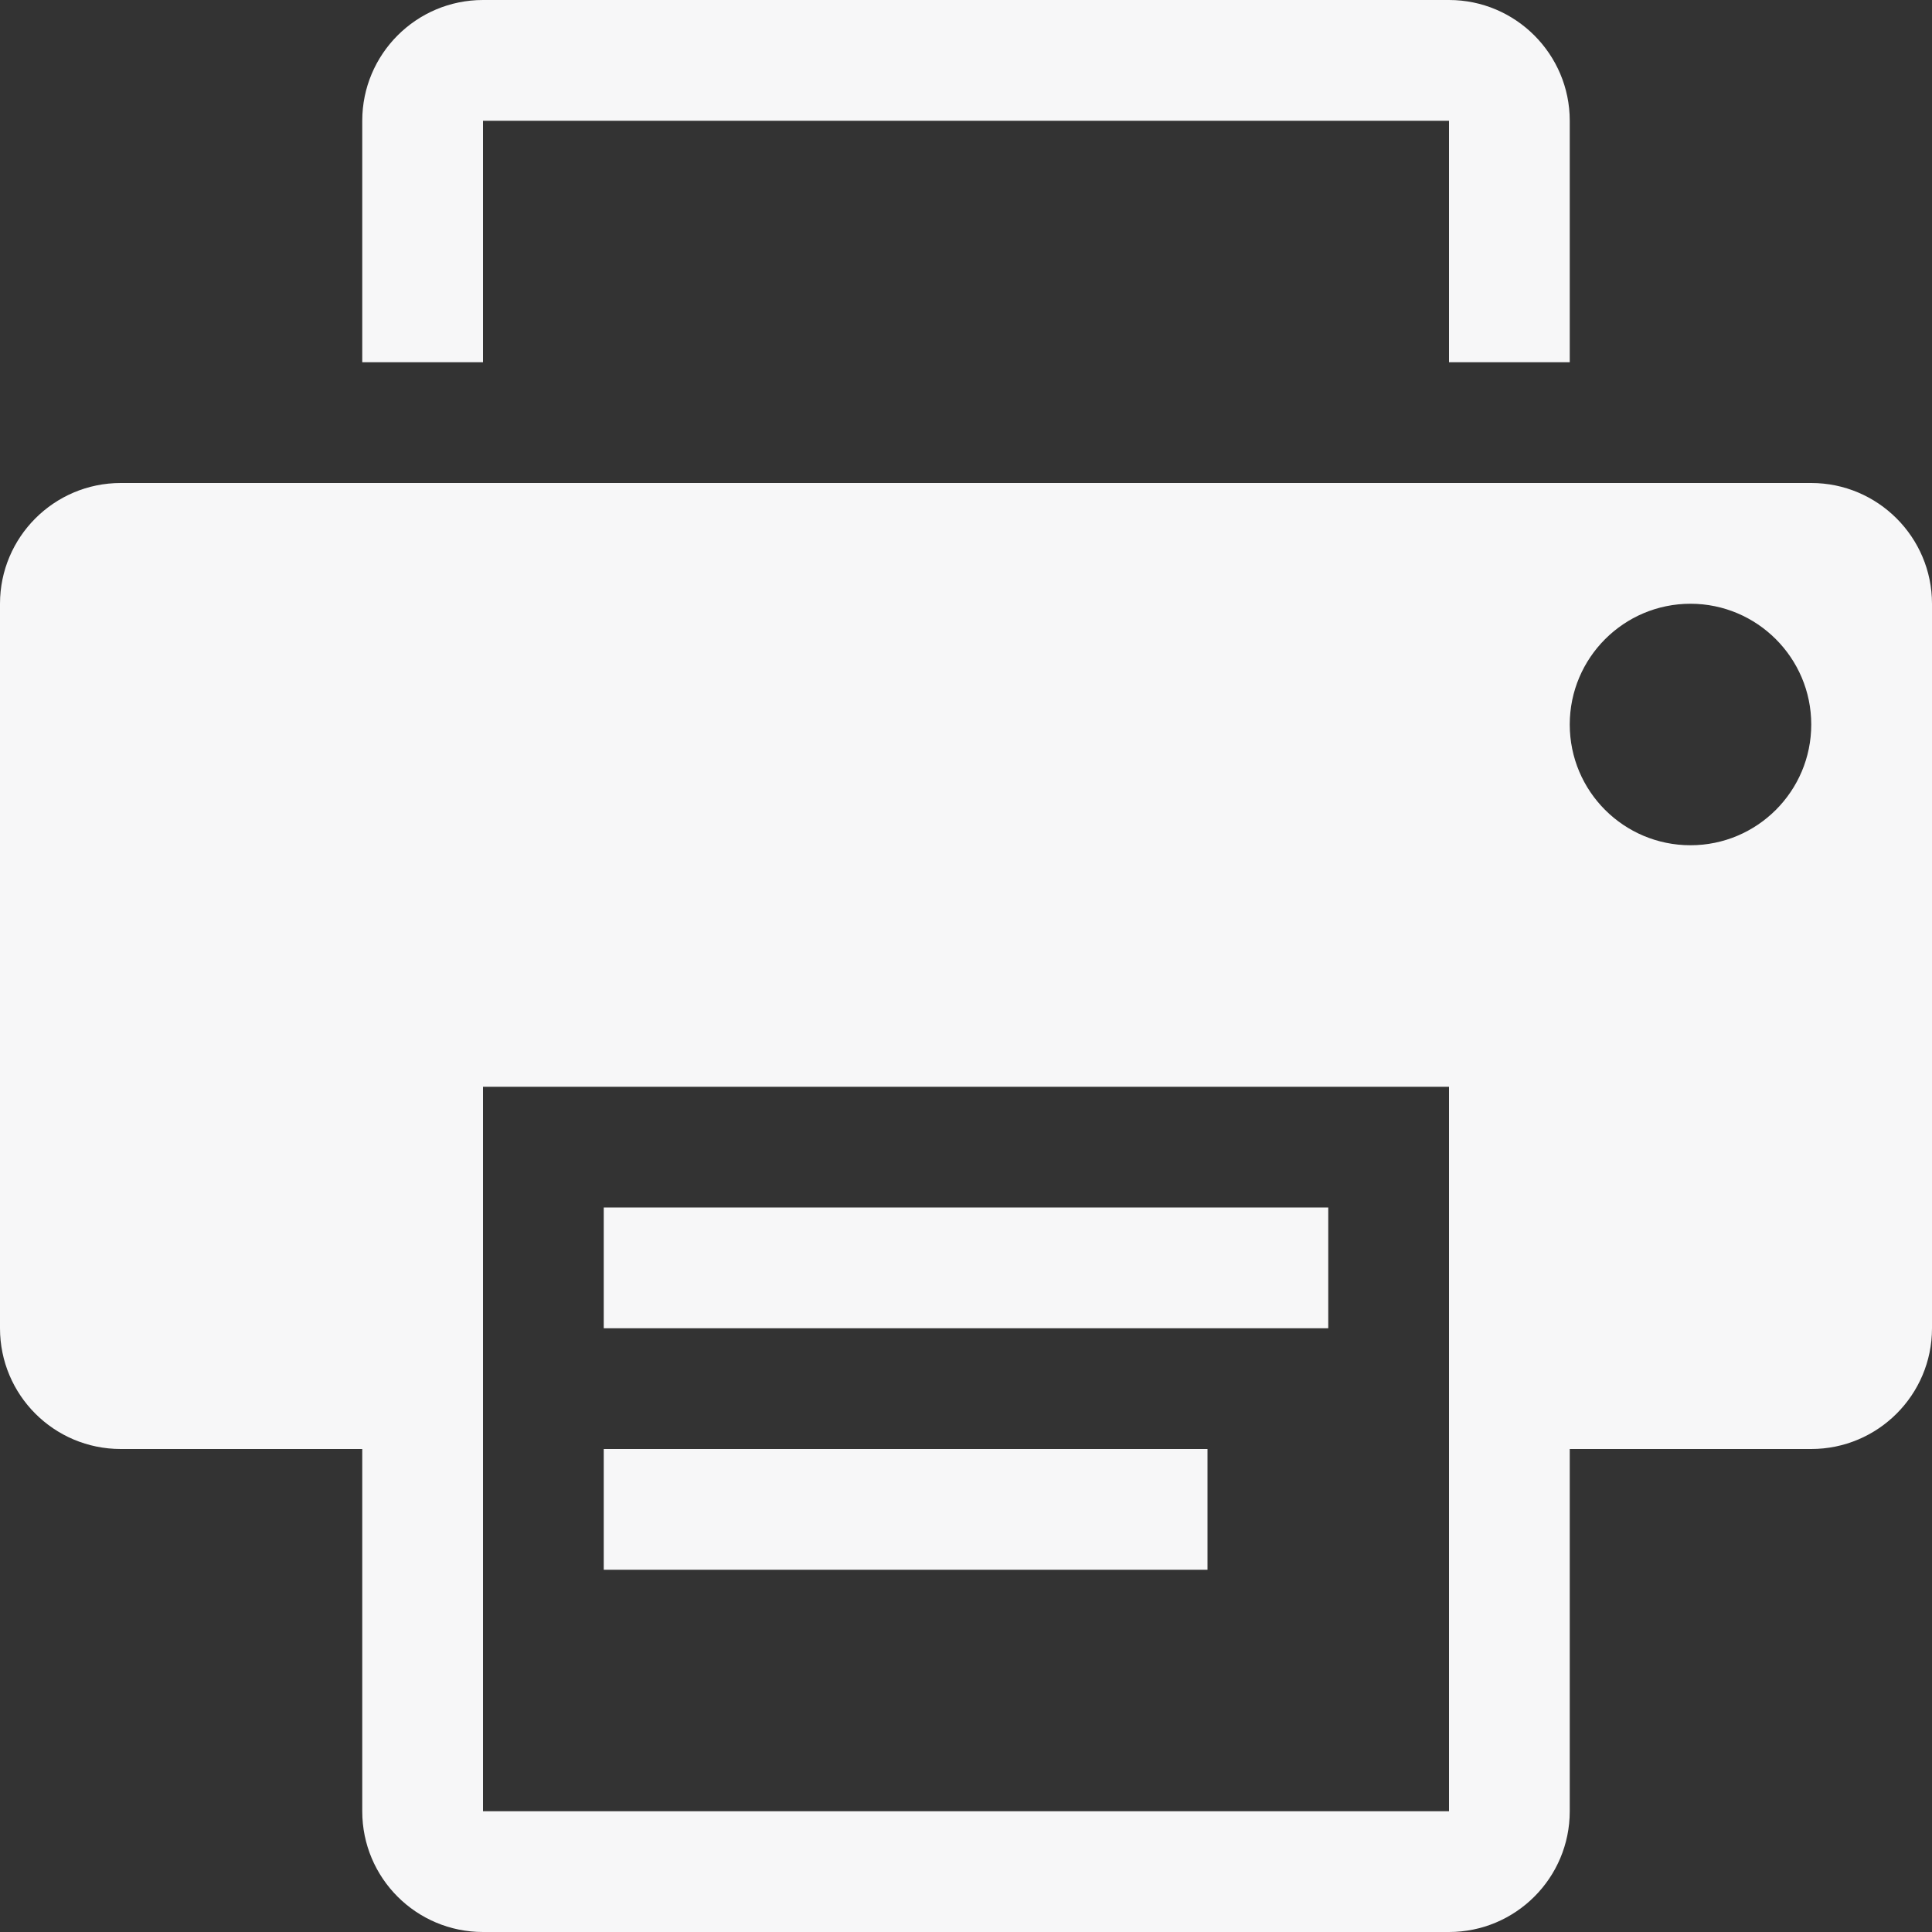 <?xml version="1.0" encoding="utf-8"?>
<!-- Generator: Adobe Illustrator 16.0.0, SVG Export Plug-In . SVG Version: 6.00 Build 0)  -->
<!DOCTYPE svg PUBLIC "-//W3C//DTD SVG 1.1//EN" "http://www.w3.org/Graphics/SVG/1.1/DTD/svg11.dtd">
<svg version="1.1" id="Capa_1" xmlns="http://www.w3.org/2000/svg" xmlns:xlink="http://www.w3.org/1999/xlink" x="0px" y="0px"
	 width="20px" height="20px" viewBox="0 0 20 20" enable-background="new 0 0 20 20" xml:space="preserve">
<rect x="0" y="0" width="20" height="20" fill="#333333" stroke="none"/>
<g>
	<g>
		<rect x="6.25" y="15" fill="#F7F7F8" width="6.25" height="1.25"/>
		<path fill="#F7F7F8" d="M5,1.25h10v2.5h1.25v-2.5C16.25,0.561,15.689,0,15,0H5C4.309,0,3.75,0.561,3.75,1.25v2.5H5V1.25z"/>
		<rect x="6.25" y="12.5" fill="#F7F7F8" width="7.5" height="1.25"/>
		<path fill="#F7F7F8" d="M18.75,5H1.25C0.559,5,0,5.561,0,6.25v7.5C0,14.441,0.559,15,1.25,15h2.5v3.75C3.75,19.441,4.309,20,5,20
			h10c0.689,0,1.25-0.559,1.25-1.25V15h2.5c0.689,0,1.25-0.559,1.25-1.25v-7.5C20,5.561,19.439,5,18.75,5z M15,18.75H5v-7.5h10
			V18.75L15,18.75z M17.5,8.75c-0.691,0-1.25-0.559-1.25-1.25c0-0.689,0.559-1.25,1.25-1.25c0.689,0,1.25,0.561,1.25,1.25
			C18.75,8.191,18.189,8.75,17.5,8.75z"/>
	</g>
</g>
</svg>
